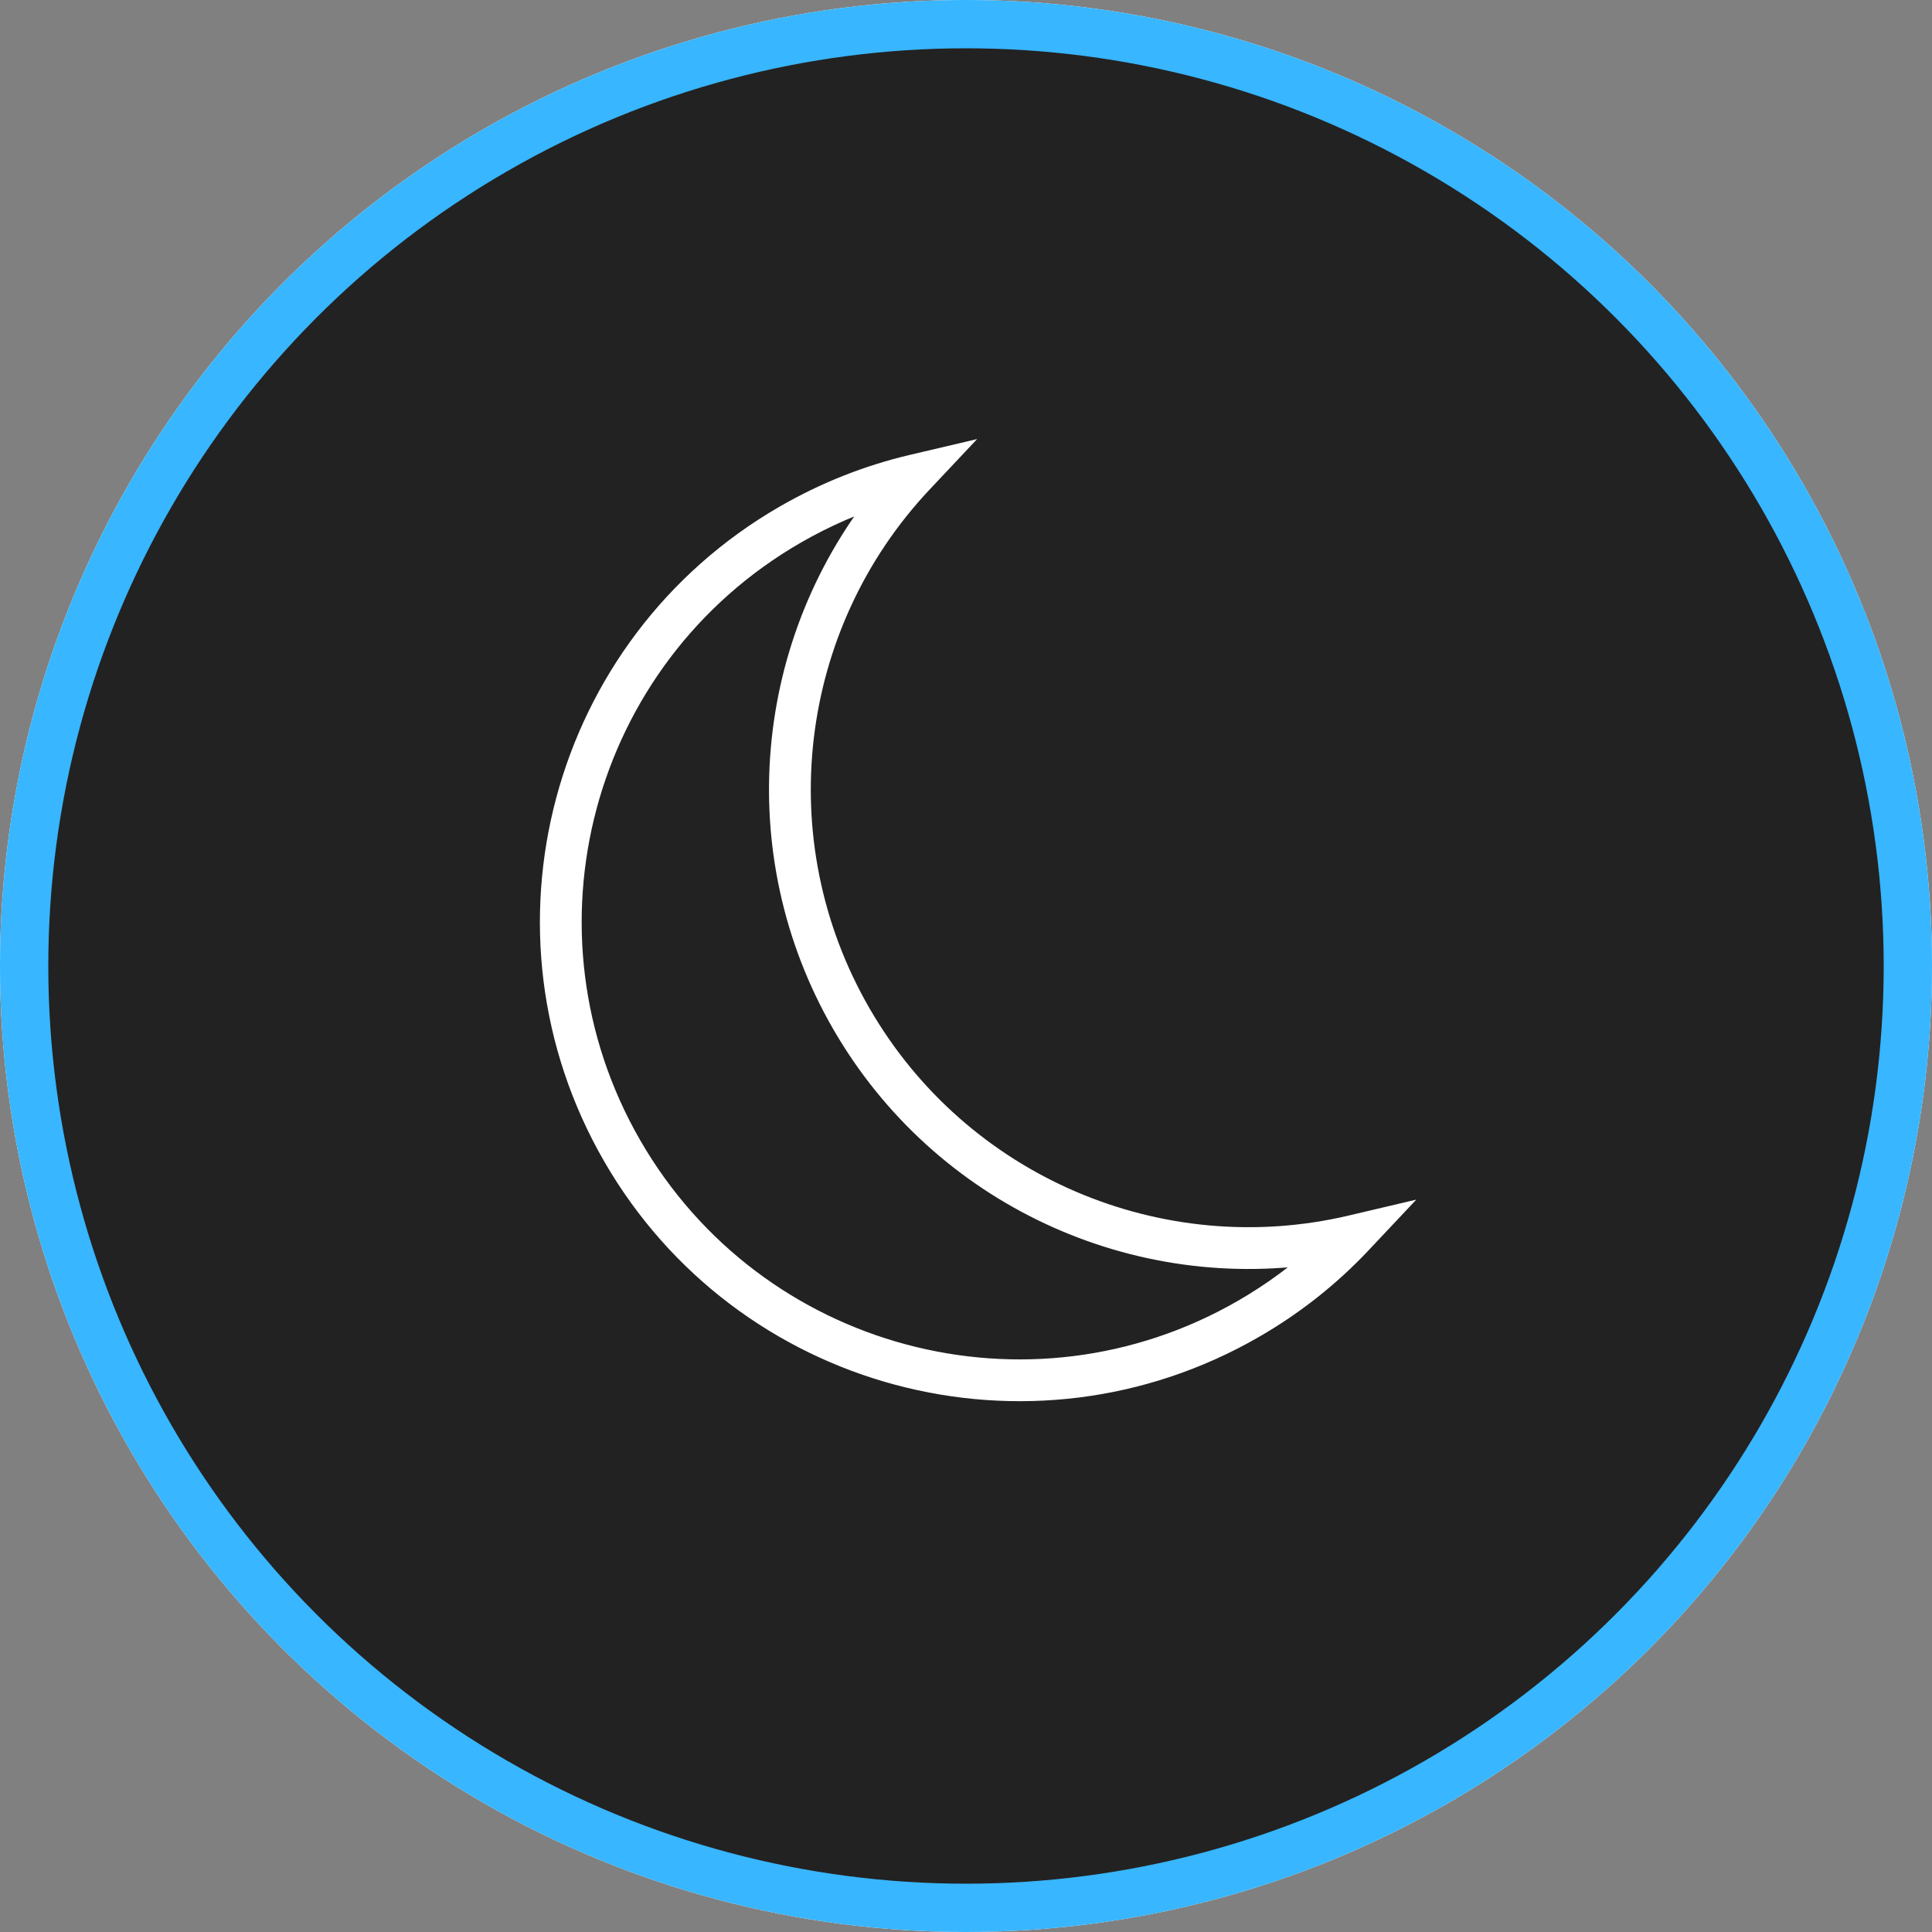 <svg width="40" height="40" viewBox="0 0 40 40" fill="none" xmlns="http://www.w3.org/2000/svg">
<rect x="0" y="0" width="40" height="40" fill="#808080" stroke="none"/>
<circle cx="20" cy="20" r="20" fill="white"/>
<path d="M19.815 10.652C14.763 10.652 10.652 14.762 10.652 19.814C10.652 24.867 14.763 28.977 19.815 28.977C24.86 28.977 28.963 24.867 28.963 19.814C28.963 14.762 24.86 10.652 19.815 10.652ZM19.815 27.991C15.307 27.991 11.639 24.323 11.639 19.814C11.639 15.306 15.307 11.638 19.815 11.638C24.316 11.638 27.977 15.306 27.977 19.814C27.977 24.323 24.316 27.991 19.815 27.991Z" fill="#222222"/>
<path d="M20.309 6H19.322V8.544H20.309V6Z" fill="#222222"/>
<path d="M27.437 11.496L28.135 12.193L29.925 10.403L29.227 9.706L27.437 11.496Z" fill="#222222"/>
<path d="M33.617 19.321H31.086V20.308H33.617V19.321Z" fill="#222222"/>
<path d="M27.436 28.131L29.227 29.921L29.924 29.224L28.134 27.433L27.436 28.131Z" fill="#222222"/>
<path d="M20.309 31.085H19.322V33.629H20.309V31.085Z" fill="#222222"/>
<path d="M9.694 29.224L10.389 29.925L12.193 28.135L11.498 27.434L9.694 29.224Z" fill="#222222"/>
<path d="M8.545 19.321H6V20.308H8.545V19.321Z" fill="#222222"/>
<path d="M12.193 11.494L10.389 9.704L9.694 10.404L11.498 12.194L12.193 11.494Z" fill="#222222"/>
<circle cx="20" cy="20" r="19.5" fill="#222222" stroke="#38B6FF"/>
<path d="M18.888 9.663L19.479 9.524L19.063 9.966C16.271 12.933 15.716 17.418 17.785 21C19.853 24.583 24.014 26.345 27.98 25.41L28.571 25.271L28.155 25.713C27.512 26.396 26.77 26.985 25.942 27.462C21.314 30.134 15.397 28.549 12.726 23.921C10.054 19.294 11.639 13.376 16.267 10.705C17.095 10.227 17.976 9.878 18.888 9.663ZM16.45 11.021C11.996 13.592 10.471 19.286 13.042 23.739C15.613 28.192 21.307 29.717 25.759 27.146C26.379 26.788 26.949 26.366 27.462 25.887C23.527 26.555 19.514 24.726 17.468 21.183C15.423 17.64 15.846 13.25 18.391 10.175C17.72 10.381 17.069 10.663 16.45 11.021Z" stroke="white" stroke-width="0.5"/>
</svg>
